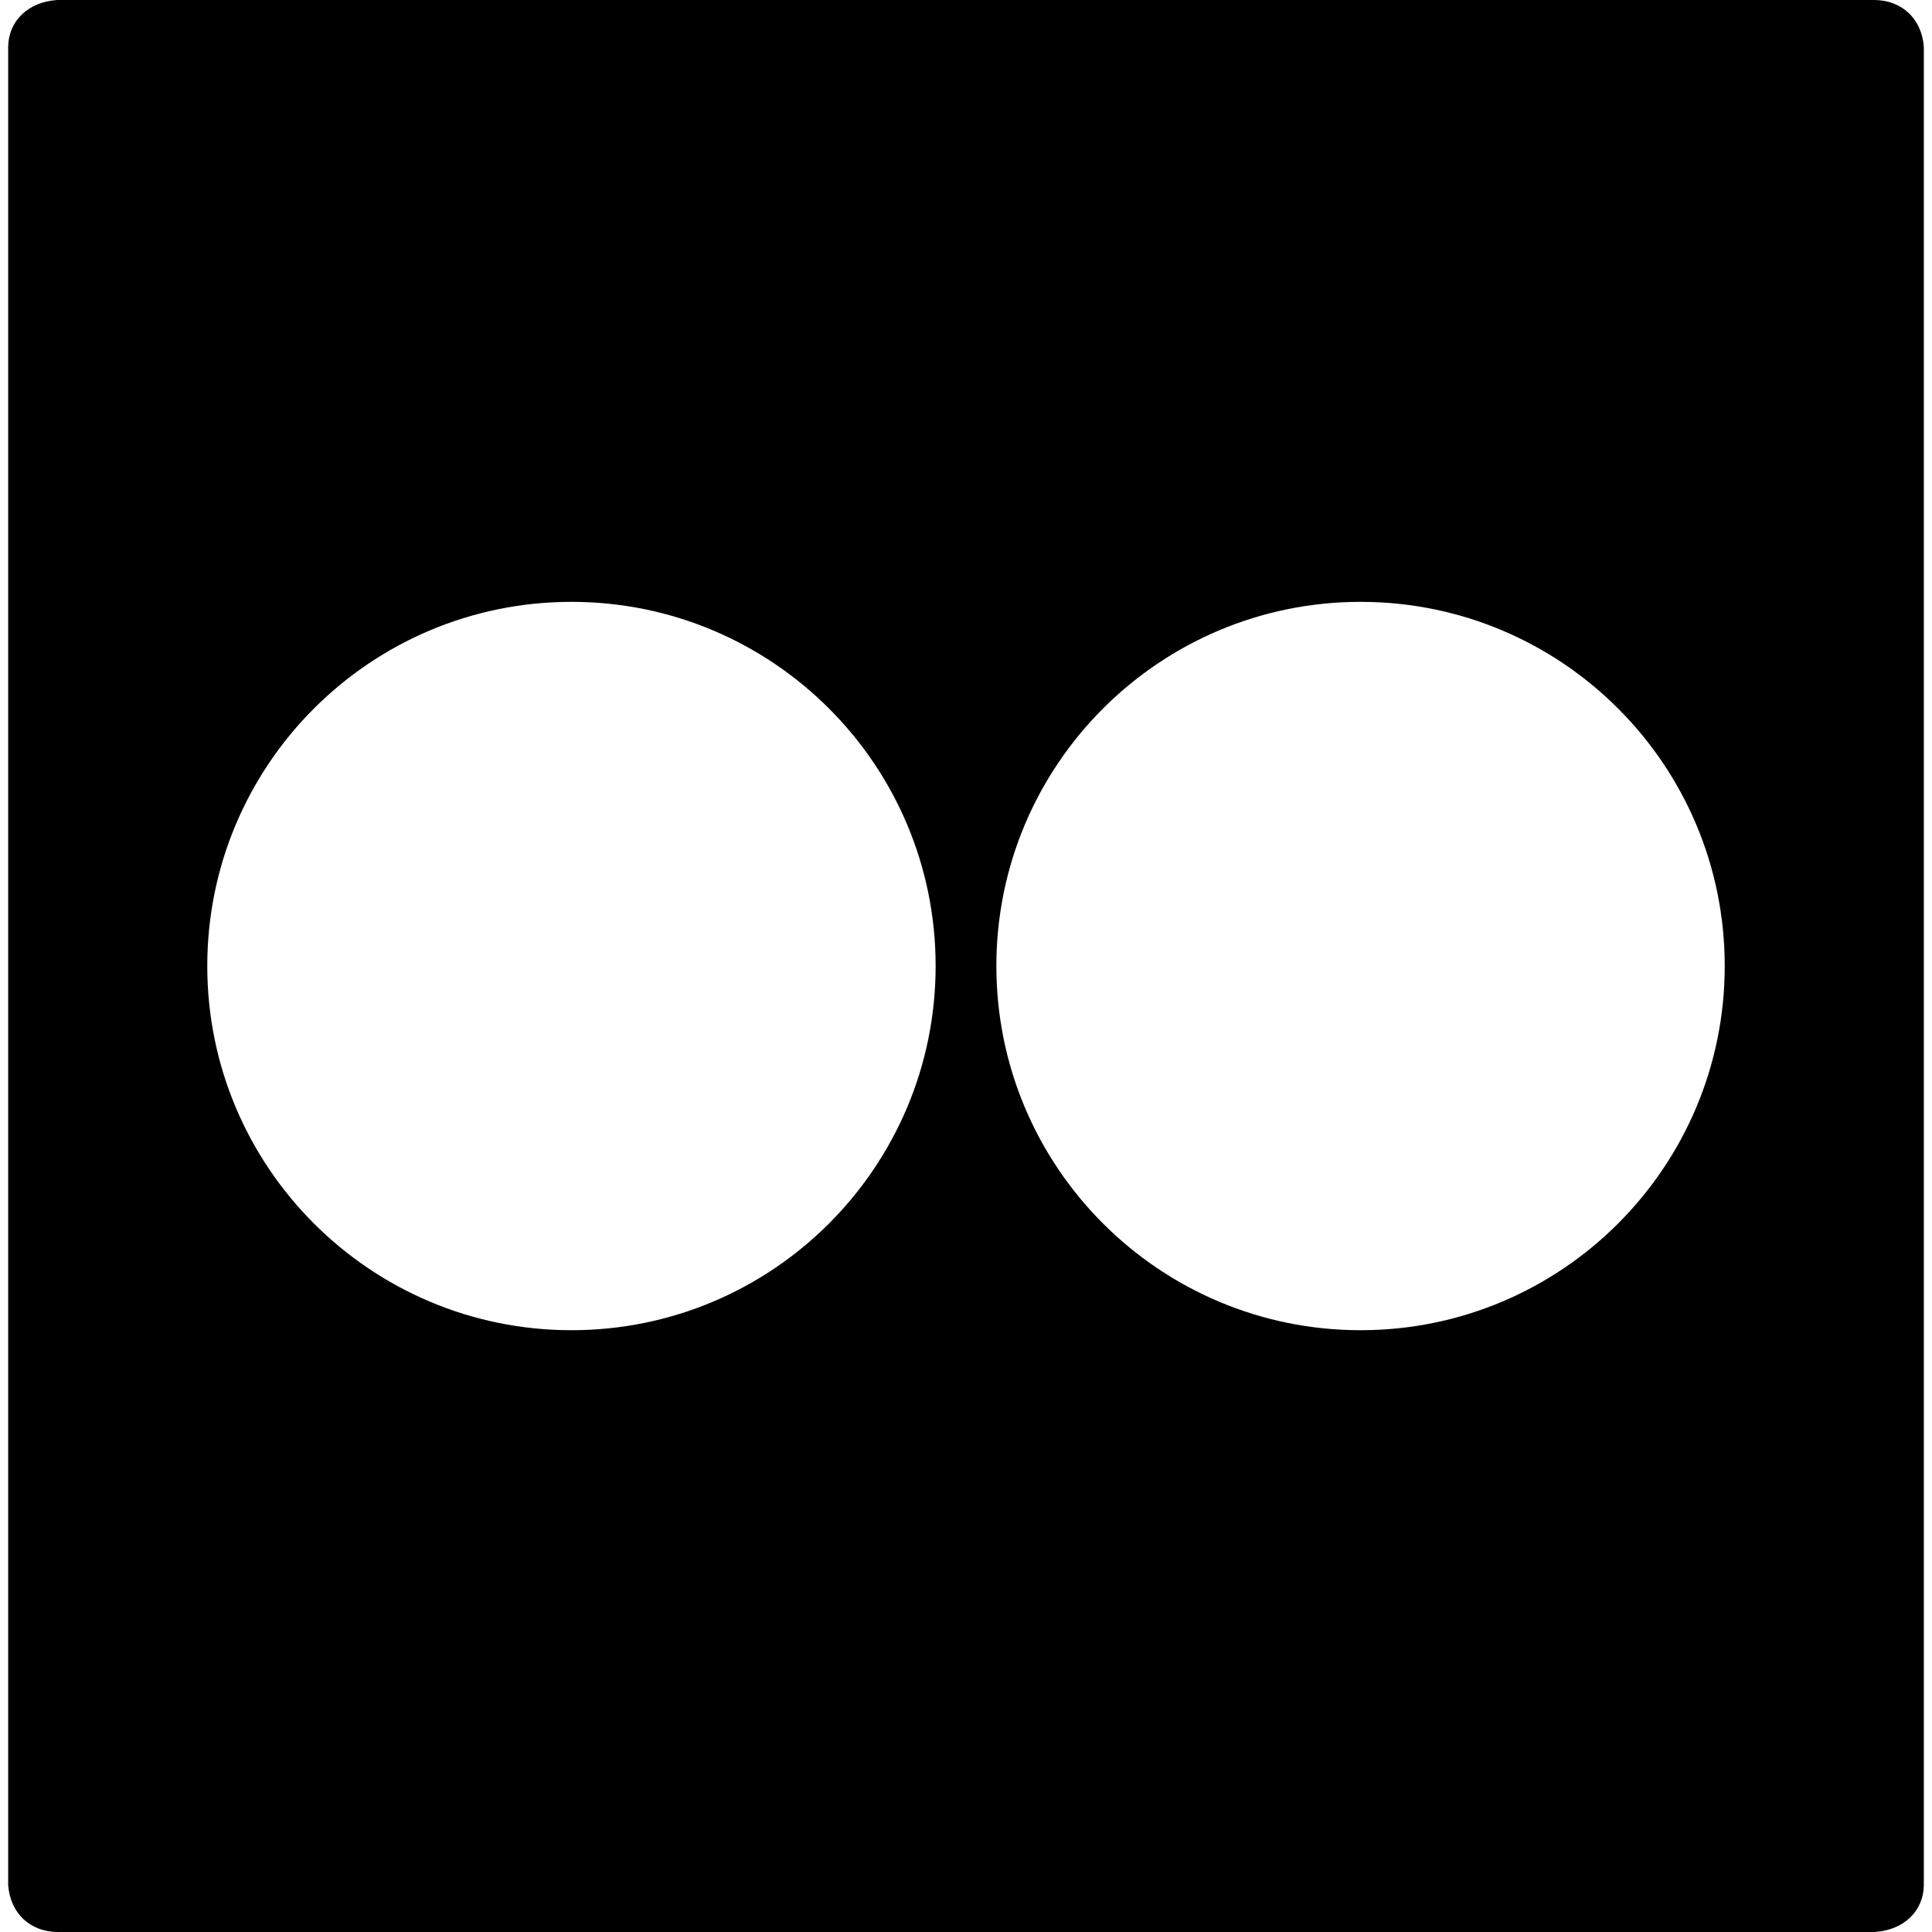 <?xml version="1.0" encoding="UTF-8" standalone="no"?>
<!-- Created with Inkscape (http://www.inkscape.org/) -->

<svg
   xmlns:dc="http://purl.org/dc/elements/1.1/"
   xmlns:cc="http://creativecommons.org/ns#"
   xmlns:rdf="http://www.w3.org/1999/02/22-rdf-syntax-ns#"
   xmlns:svg="http://www.w3.org/2000/svg"
   xmlns="http://www.w3.org/2000/svg"
   xmlns:sodipodi="http://sodipodi.sourceforge.net/DTD/sodipodi-0.dtd"
   xmlns:inkscape="http://www.inkscape.org/namespaces/inkscape"
   width="512"
   height="512"
   id="svg2"
   sodipodi:version="0.32"
   inkscape:version="0.48.3.1 r9886"
   sodipodi:docname="flickr.svg"
   version="1.0"
   inkscape:output_extension="org.inkscape.output.svg.inkscape">
  <defs
     id="defs4" />
  <sodipodi:namedview
     id="base"
     pagecolor="#ffffff"
     bordercolor="#666666"
     borderopacity="1.0"
     inkscape:pageopacity="0.0"
     inkscape:pageshadow="2"
     inkscape:zoom="1.28"
     inkscape:cx="316.2666"
     inkscape:cy="265.43785"
     inkscape:document-units="px"
     inkscape:current-layer="layer1"
     inkscape:window-width="1920"
     inkscape:window-height="1025"
     inkscape:window-x="0"
     inkscape:window-y="27"
     showgrid="false"
     inkscape:window-maximized="1"
     fit-margin-top="0"
     fit-margin-left="0"
     fit-margin-right="0"
     fit-margin-bottom="0" />
  <g
     inkscape:label="Layer 1"
     inkscape:groupmode="layer"
     id="layer1"
     transform="translate(-374.218,-62.236)">
    <path
       style="fill:currentColor"
       d="m 389.367,62.236 c -7.627,0.515 -12.89,5.447 -12.985,12.45 l 0,487.1 c 0.577,7.753 6.074,12.364 12.985,12.45 l 481.702,0 c 7.627,-0.515 12.89,-5.447 12.985,-12.45 l 0,-487.1 c -0.578,-7.757 -6.074,-12.364 -12.985,-12.45 z M 525.667,221.734 c 53.303,0 96.503,43.199 96.503,96.503 0,53.303 -43.199,96.519 -96.503,96.519 -53.303,0 -96.519,-43.215 -96.519,-96.519 0,-53.303 43.215,-96.503 96.519,-96.503 z m 209.119,0 c 53.303,0 96.503,43.199 96.503,96.503 0,53.303 -43.199,96.519 -96.503,96.519 -53.303,0 -96.519,-43.215 -96.519,-96.519 0,-53.303 43.215,-96.503 96.519,-96.503 z"
       id="path6836"
       inkscape:connector-curvature="0"
       sodipodi:nodetypes="cccccccccssssssssss" />
  </g>
</svg>
